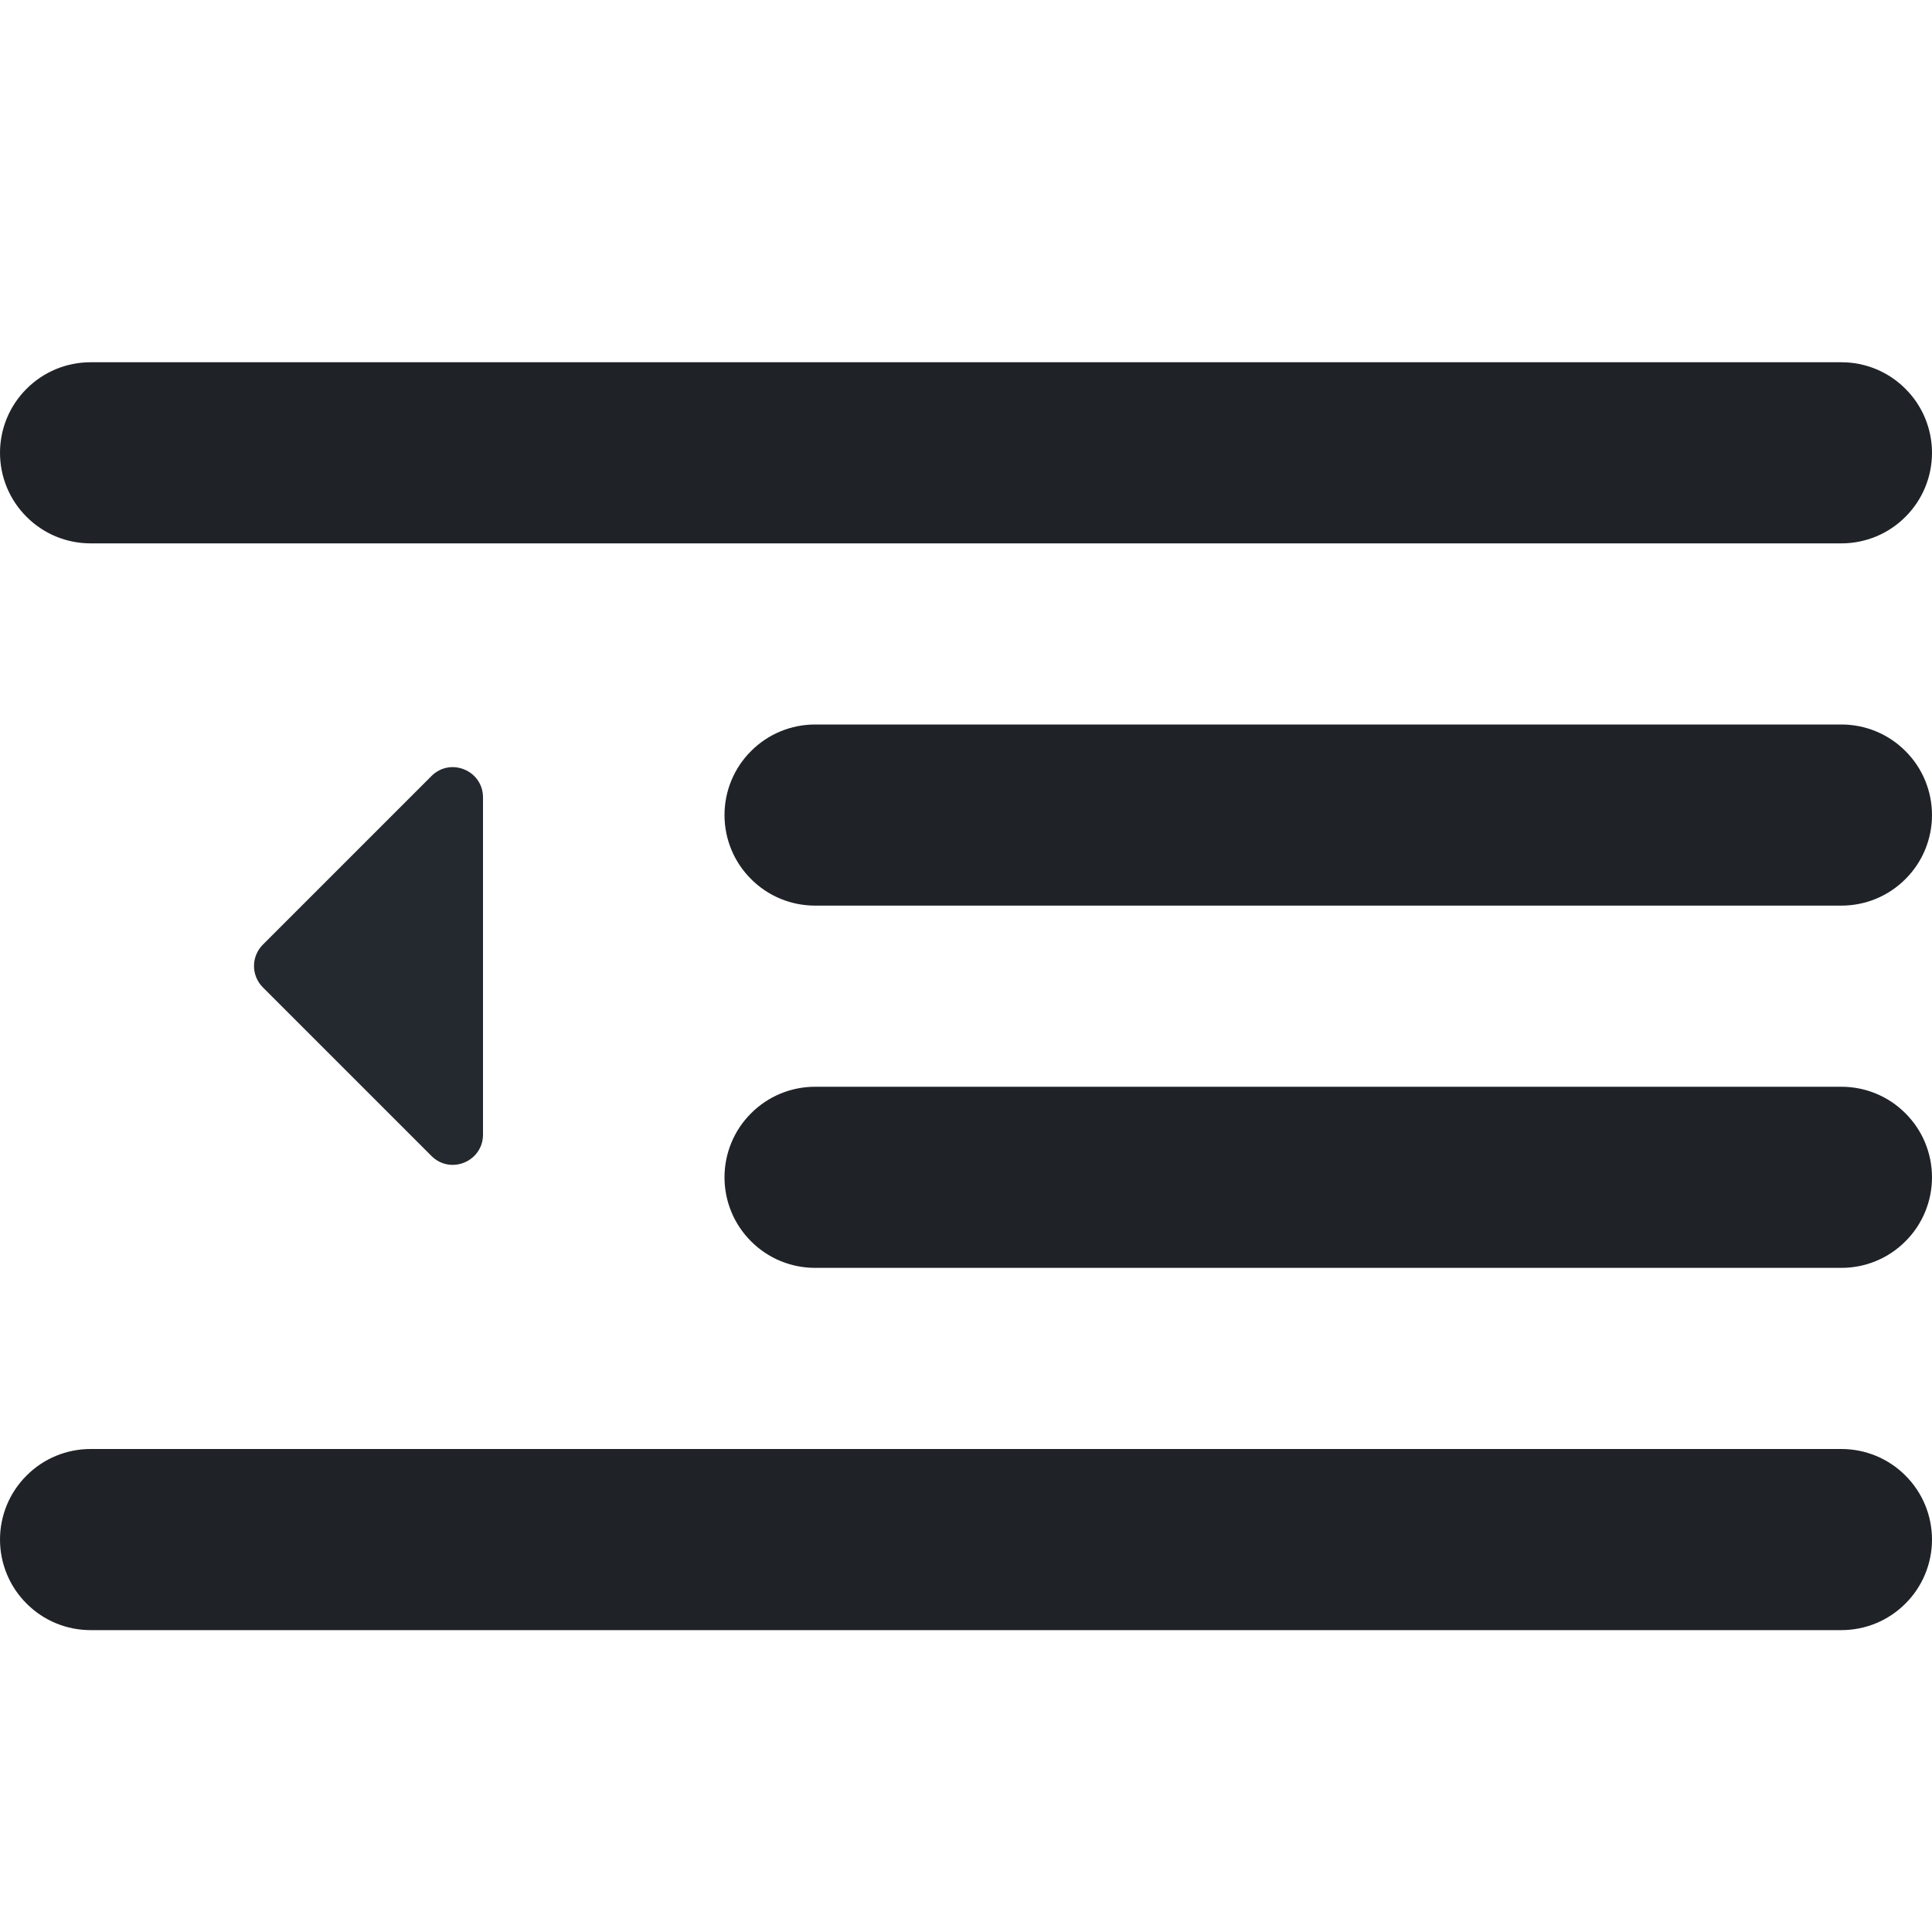 <svg width="16" height="16" viewBox="0 0 16 16" fill="none" xmlns="http://www.w3.org/2000/svg">
<path d="M0.22 12.22C0.36 12.079 0.551 12 0.75 12H15.25C15.449 12 15.64 12.079 15.78 12.22C15.921 12.36 16 12.551 16 12.75C16 12.949 15.921 13.14 15.78 13.28C15.64 13.421 15.449 13.5 15.25 13.5H0.75C0.551 13.5 0.36 13.421 0.22 13.28C0.079 13.14 0 12.949 0 12.75C0 12.551 0.079 12.36 0.22 12.22Z" fill="#1F2328"/>
<path d="M6.22 6.22C6.36 6.079 6.551 6 6.75 6H15.25C15.449 6 15.64 6.079 15.78 6.22C15.921 6.36 16 6.551 16 6.75C16 6.949 15.921 7.14 15.78 7.28C15.64 7.421 15.449 7.5 15.25 7.5H6.75C6.551 7.5 6.36 7.421 6.22 7.28C6.079 7.14 6 6.949 6 6.75C6 6.551 6.079 6.36 6.22 6.22Z" fill="#1F2328"/>
<path d="M6.22 9.22C6.36 9.079 6.551 9 6.75 9H15.25C15.449 9 15.64 9.079 15.78 9.22C15.921 9.36 16 9.551 16 9.75C16 9.949 15.921 10.14 15.78 10.28C15.64 10.421 15.449 10.5 15.25 10.5H6.75C6.551 10.5 6.36 10.421 6.22 10.28C6.079 10.14 6 9.949 6 9.75C6 9.551 6.079 9.36 6.22 9.22Z" fill="#1F2328"/>
<path d="M0.22 3.22C0.36 3.079 0.551 3 0.75 3H15.25C15.449 3 15.64 3.079 15.78 3.22C15.921 3.36 16 3.551 16 3.75C16 3.949 15.921 4.14 15.78 4.28C15.64 4.421 15.449 4.5 15.25 4.5H0.75C0.551 4.5 0.36 4.421 0.22 4.28C0.079 4.14 0 3.949 0 3.75C0 3.551 0.079 3.36 0.22 3.22Z" fill="#1F2328"/>
<path d="M3.573 6.427L2.177 7.823C2.079 7.921 2.079 8.079 2.177 8.177L3.573 9.573C3.731 9.731 4 9.619 4 9.396L4 6.604C4 6.381 3.731 6.269 3.573 6.427Z" fill="#24292F"/>
</svg>
